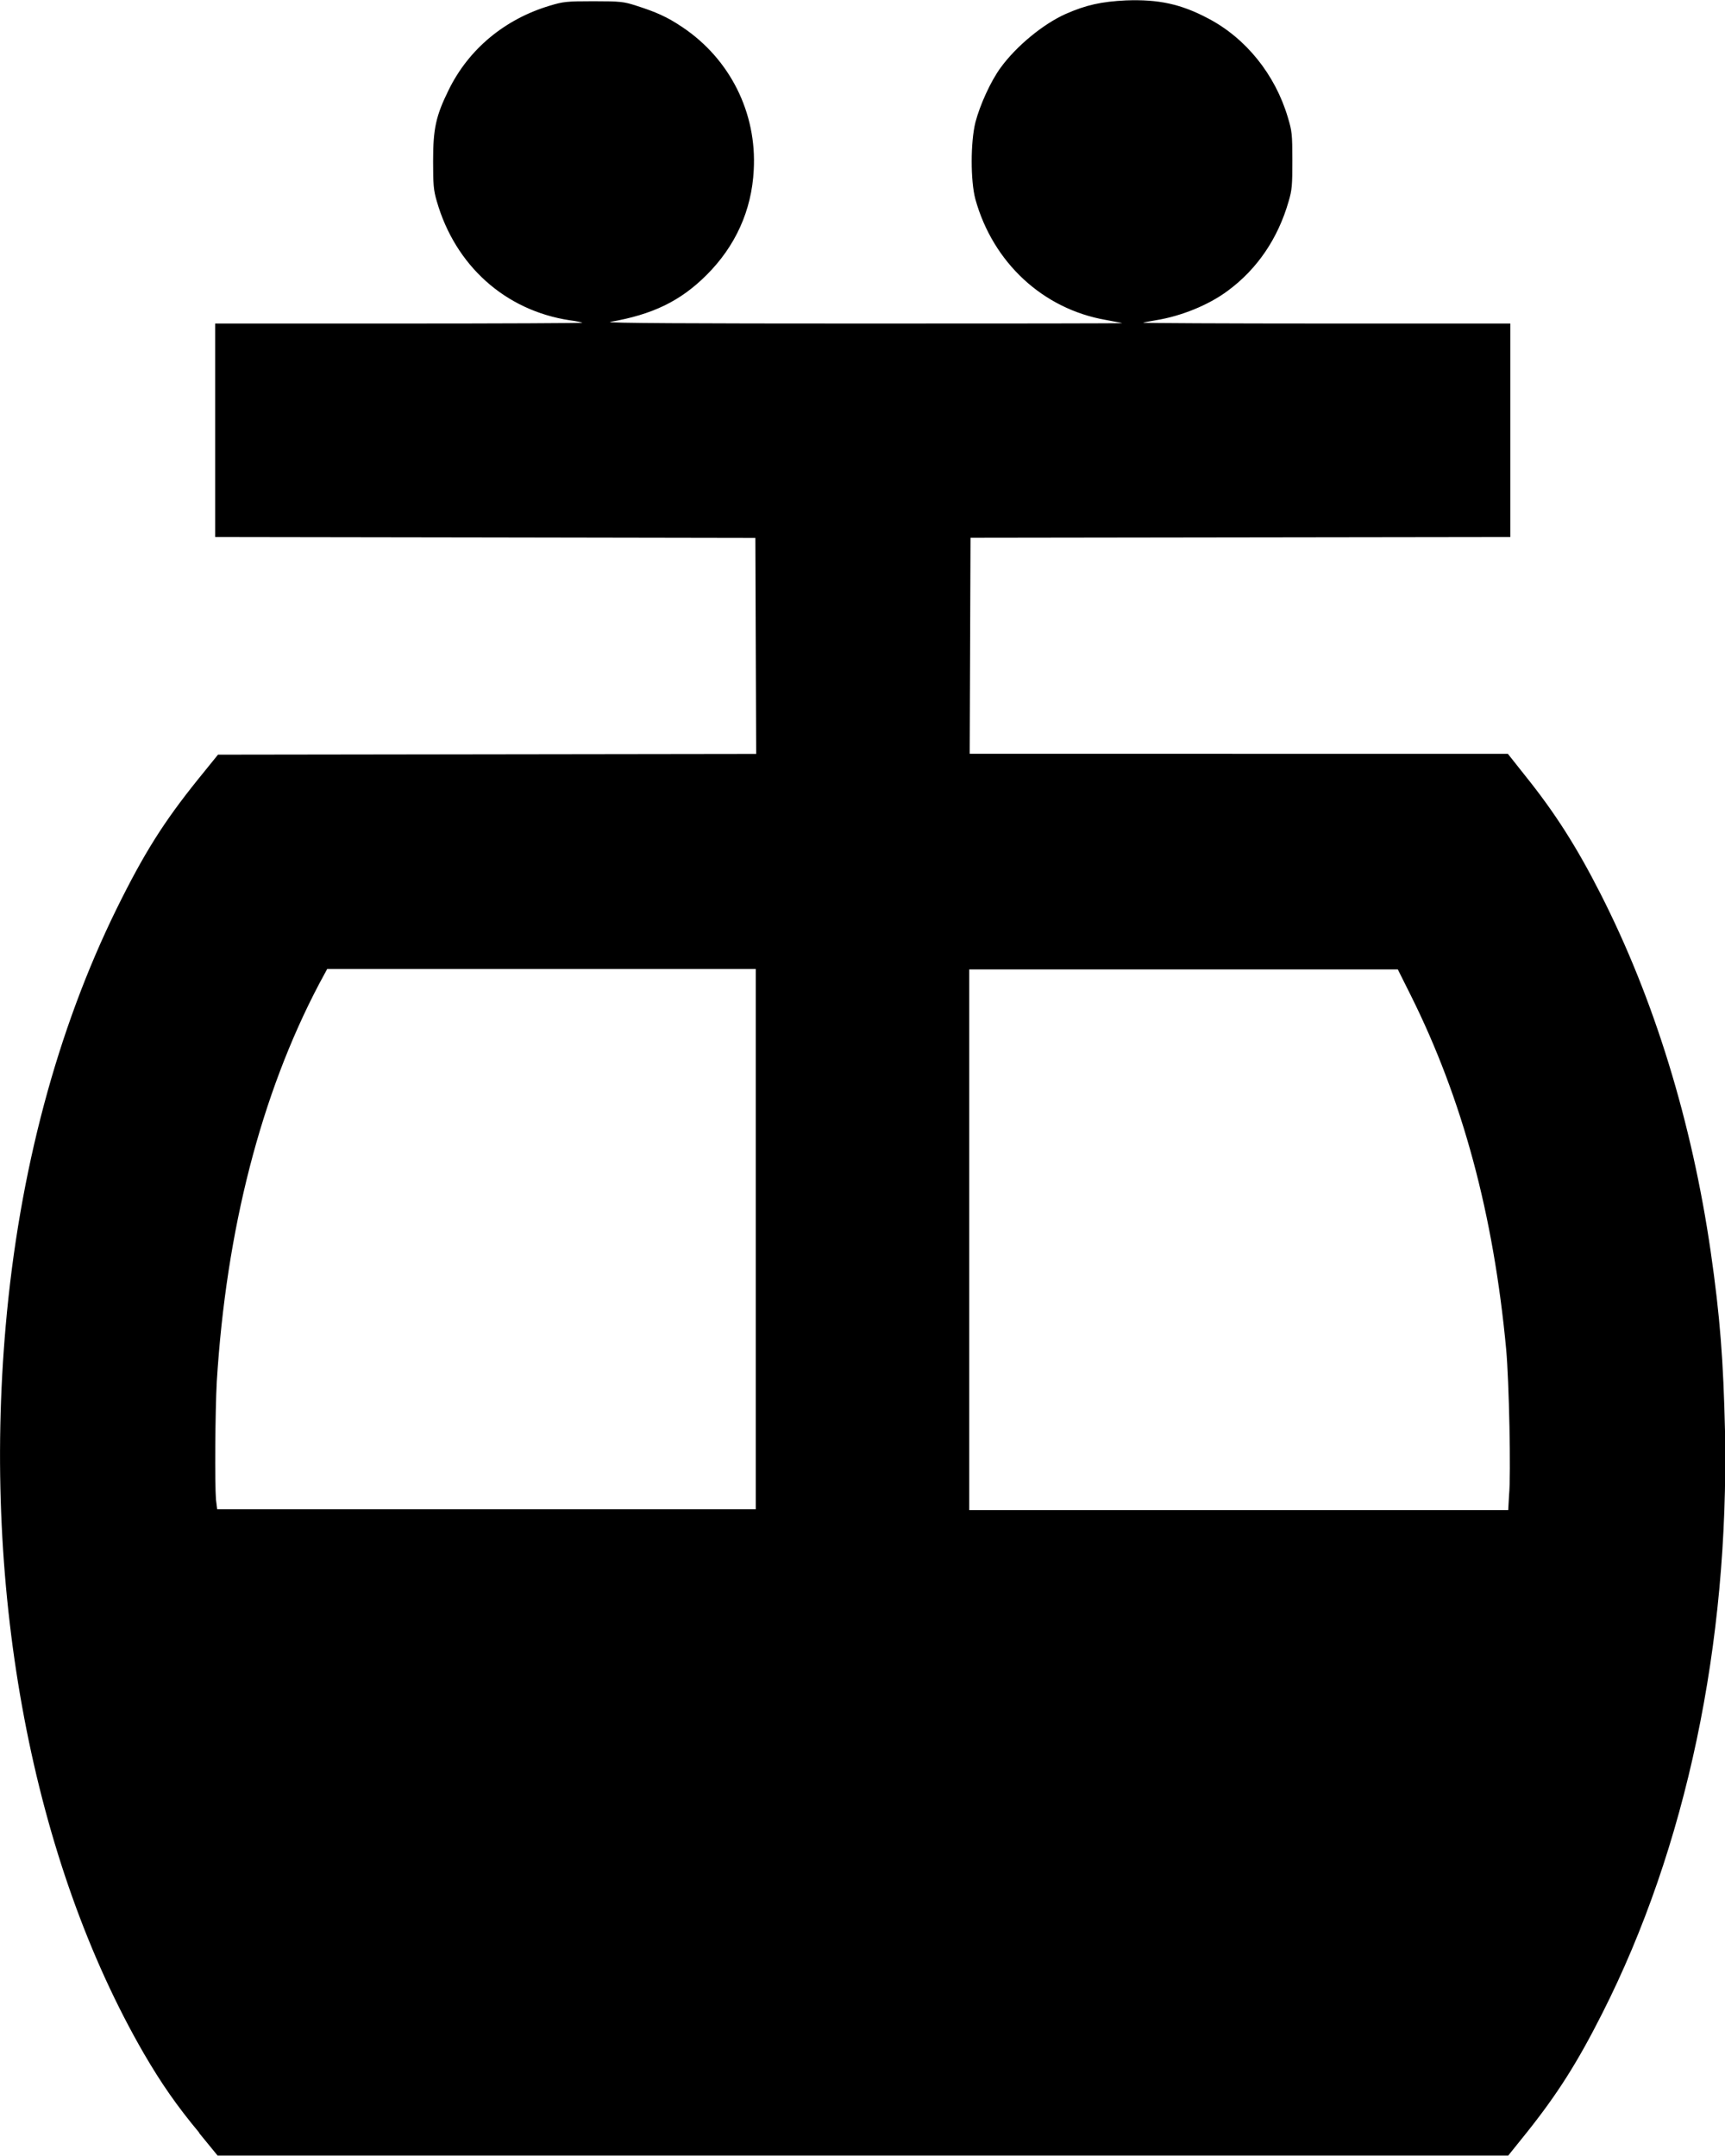 <?xml version="1.0" encoding="UTF-8" standalone="no"?>
<!-- Created with Inkscape (http://www.inkscape.org/) -->

<svg
   width="15.942"
   height="19.921"
   viewBox="0 0 4.218 5.271"
   version="1.1"
   id="svg5"
   xml:space="preserve"
   sodipodi:docname="tipolinea_6.svg"
   inkscape:version="1.2.2 (732a01da63, 2022-12-09)"
   xmlns:inkscape="http://www.inkscape.org/namespaces/inkscape"
   xmlns:sodipodi="http://sodipodi.sourceforge.net/DTD/sodipodi-0.dtd"
   xmlns="http://www.w3.org/2000/svg"
   xmlns:svg="http://www.w3.org/2000/svg"><sodipodi:namedview
     id="namedview7"
     pagecolor="#505050"
     bordercolor="#eeeeee"
     borderopacity="1"
     inkscape:showpageshadow="0"
     inkscape:pageopacity="0"
     inkscape:pagecheckerboard="0"
     inkscape:deskcolor="#505050"
     inkscape:document-units="mm"
     showgrid="false"
     inkscape:zoom="29.4264"
     inkscape:cx="1.8860615"
     inkscape:cy="11.996031"
     inkscape:window-width="1920"
     inkscape:window-height="1009"
     inkscape:window-x="-8"
     inkscape:window-y="-8"
     inkscape:window-maximized="1"
     inkscape:current-layer="svg5" /><defs
     id="defs2" /><path
     style="display:inline;fill-opacity:1;stroke-width:0.004"
     d="M 1.553,5.754 C 1.498,5.688 1.46,5.633 1.418,5.561 1.146,5.091 1.022,4.437 1.08,3.78 1.113,3.404 1.206,3.057 1.351,2.762 1.419,2.624 1.467,2.549 1.548,2.448 l 0.051,-0.063 0.658,-9.177e-4 0.658,-9.181e-4 -0.001,-0.264 -10e-4,-0.264 L 2.252,1.854 1.592,1.853 V 1.592 1.331 h 0.45 c 0.247,0 0.449,-9.178e-4 0.448,-0.002 -0.001,-9.178e-4 -0.015,-0.004 -0.031,-0.006 -0.158,-0.024 -0.28,-0.134 -0.325,-0.291 -0.008,-0.027 -0.009,-0.041 -0.009,-0.098 -6.82e-5,-0.08 0.007,-0.111 0.038,-0.174 0.049,-0.1 0.137,-0.173 0.247,-0.206 0.033,-0.01 0.041,-0.011 0.107,-0.011 0.066,8.796e-5 0.074,9.1773e-4 0.105,0.011 0.047,0.015 0.075,0.027 0.112,0.052 0.117,0.078 0.183,0.21 0.175,0.35 -0.005,0.099 -0.045,0.186 -0.115,0.256 -0.064,0.064 -0.132,0.097 -0.236,0.115 -0.014,0.003 0.197,0.004 0.617,0.004 0.352,1.04e-4 0.637,-3.143e-4 0.635,-0.001 -0.002,-9.176e-4 -0.021,-0.004 -0.041,-0.008 C 3.616,1.295 3.494,1.182 3.451,1.027 c -0.012,-0.045 -0.012,-0.139 1.023e-4,-0.188 0.011,-0.042 0.037,-0.1 0.062,-0.134 0.038,-0.052 0.103,-0.106 0.159,-0.131 0.05,-0.022 0.087,-0.03 0.147,-0.033 0.08,-0.003 0.135,0.009 0.201,0.044 0.092,0.048 0.164,0.137 0.195,0.242 0.01,0.033 0.011,0.041 0.011,0.105 1.362e-4,0.061 -9.674e-4,0.073 -0.009,0.1 -0.026,0.091 -0.077,0.166 -0.149,0.219 -0.047,0.035 -0.114,0.062 -0.176,0.072 -0.016,0.003 -0.03,0.005 -0.031,0.006 -0.001,9.178e-4 0.201,0.002 0.448,0.002 h 0.45 v 0.261 0.261 l -0.66,9.178e-4 -0.66,9.177e-4 -0.001,0.264 -0.001,0.264 0.658,6.96e-5 0.658,6.58e-5 0.042,0.053 c 0.074,0.092 0.127,0.176 0.184,0.288 0.132,0.259 0.224,0.559 0.27,0.876 0.023,0.159 0.031,0.267 0.035,0.439 0.01,0.521 -0.095,1.018 -0.3,1.423 C 4.923,5.583 4.874,5.66 4.799,5.754 l -0.045,0.056 H 3.176 1.598 L 1.553,5.755 Z M 2.914,3.57 V 2.909 H 2.39 1.866 l -0.02,0.037 c -0.142,0.27 -0.227,0.601 -0.25,0.972 -0.004,0.073 -0.005,0.251 -0.002,0.288 l 0.003,0.024 H 2.256 2.914 Z M 4.756,4.196 C 4.761,4.146 4.756,3.915 4.749,3.839 4.718,3.508 4.642,3.227 4.516,2.974 l -0.032,-0.064 H 3.96 3.436 v 0.661 0.661 h 0.659 0.659 z"
     id="path1182"
     transform="translate(-1.066,-0.54)" /></svg>
